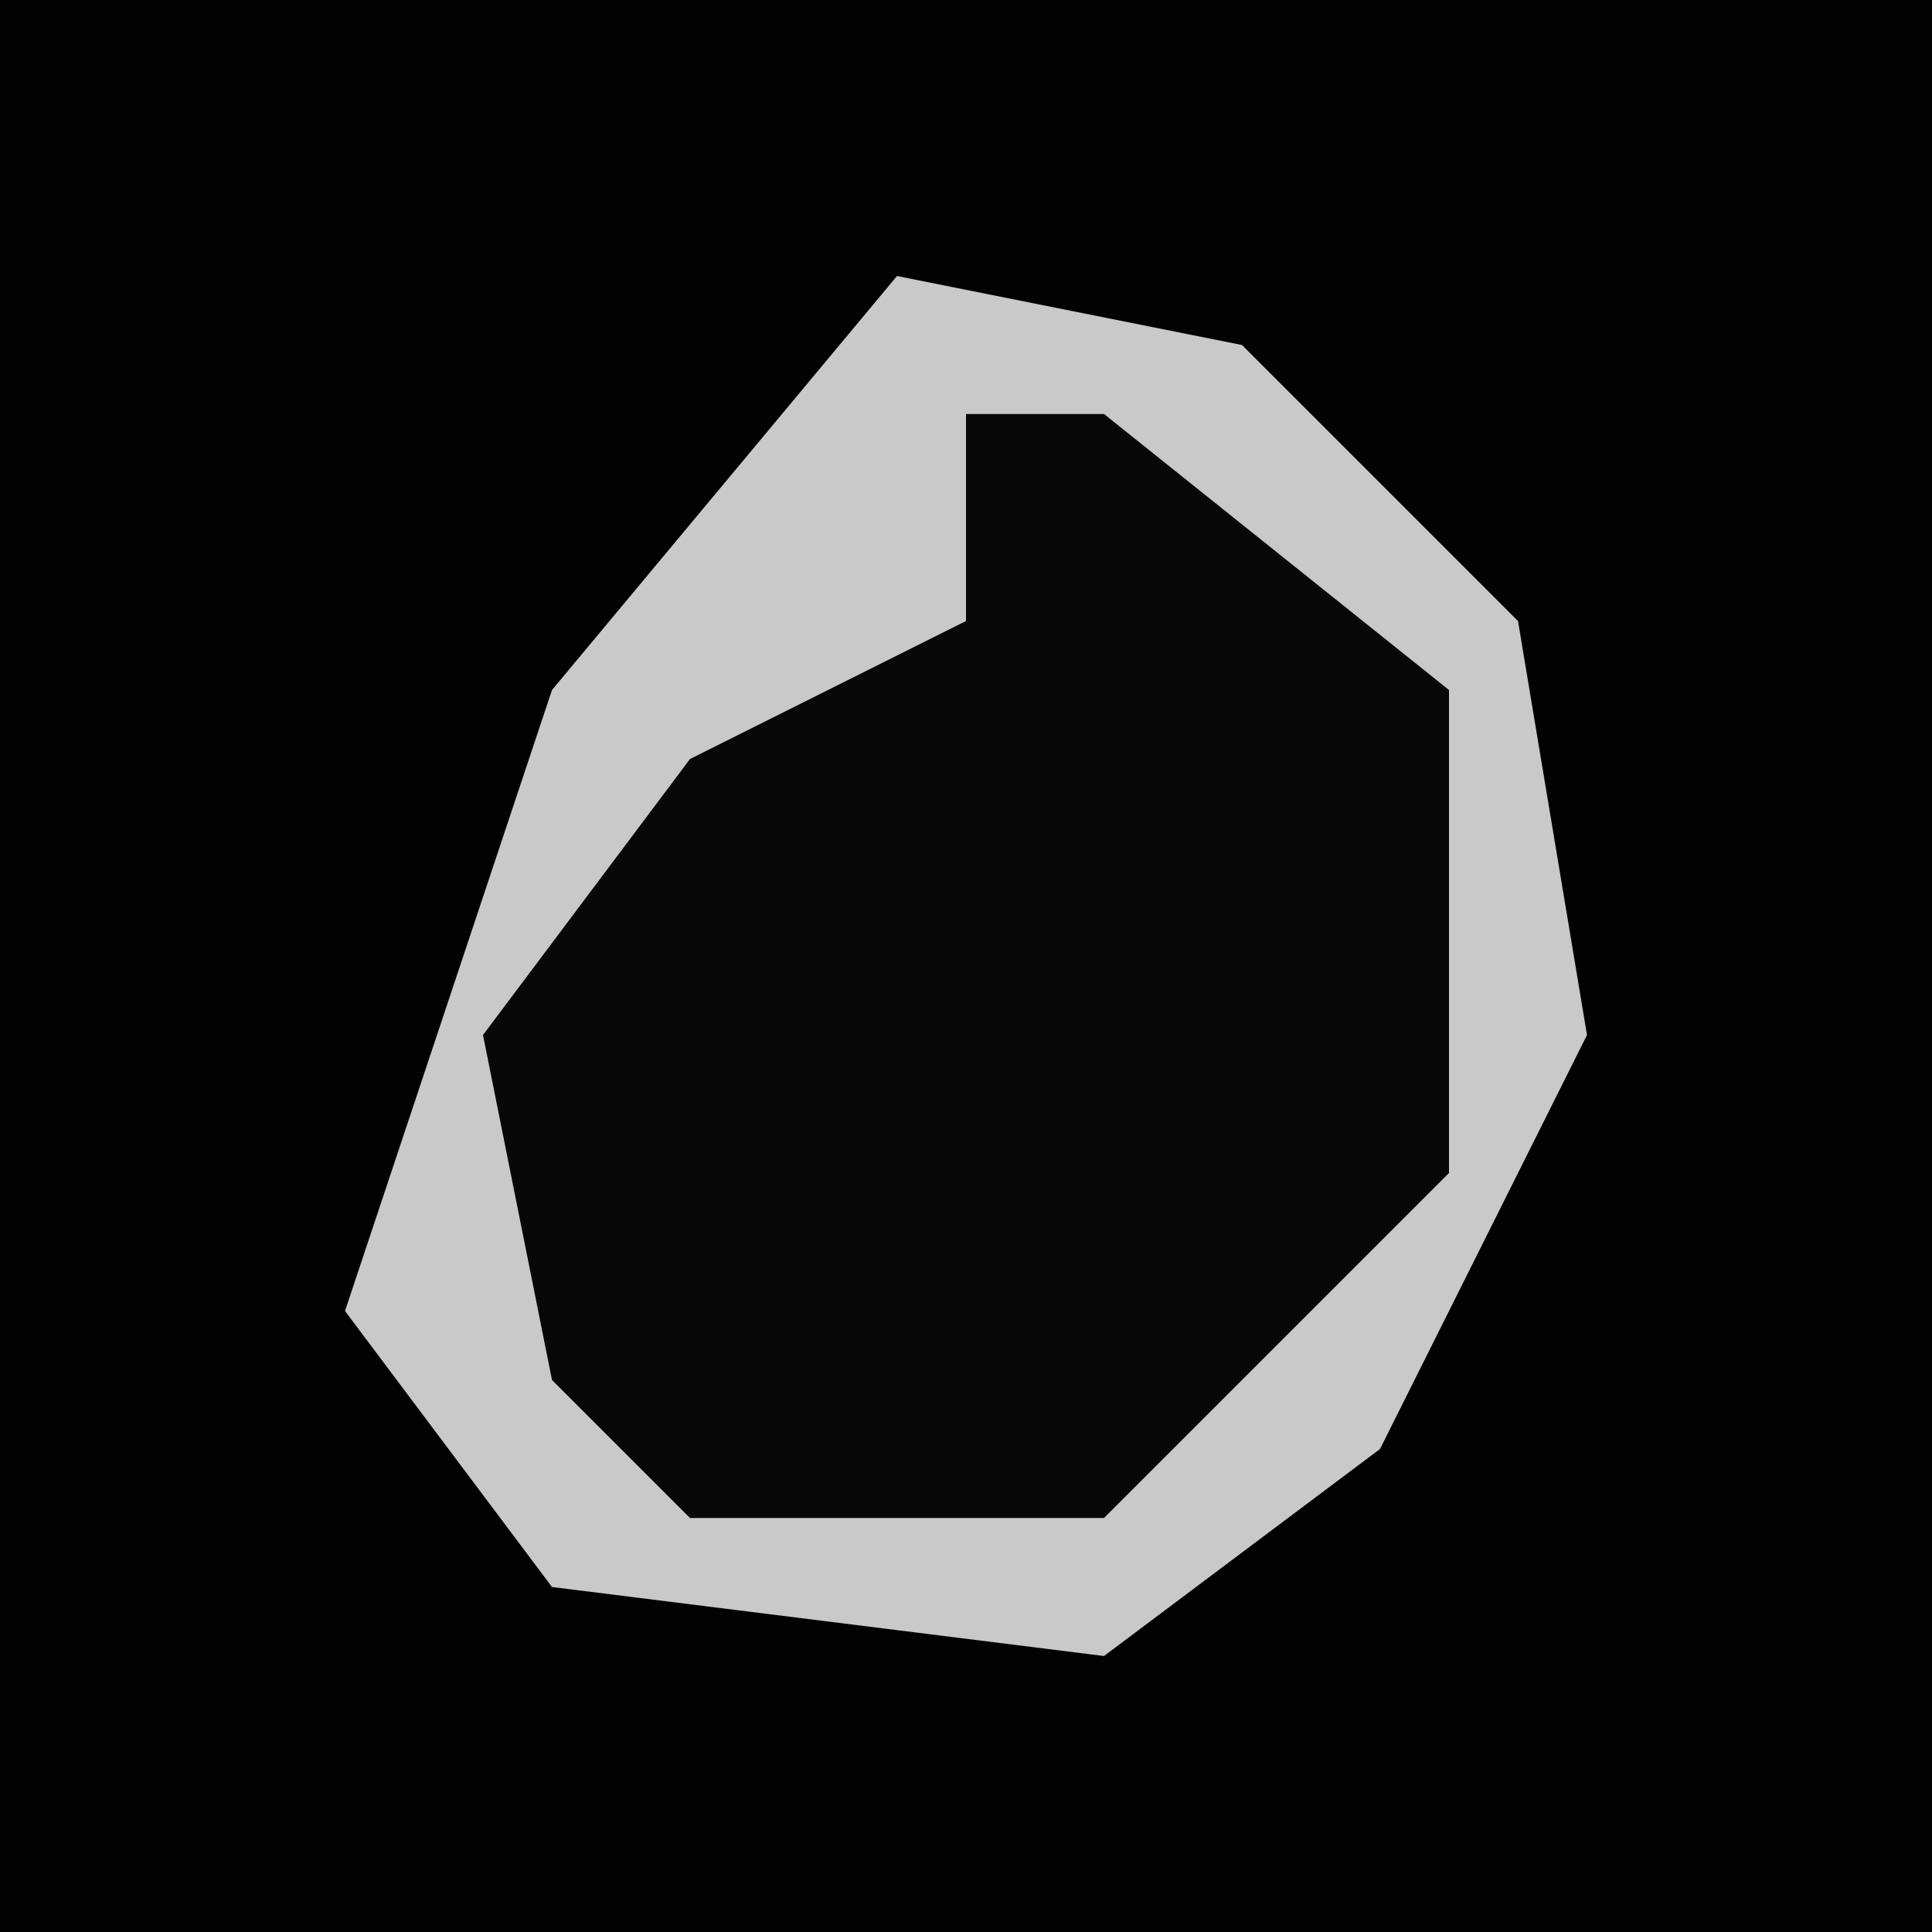 <?xml version="1.0" encoding="UTF-8"?>
<svg version="1.1" xmlns="http://www.w3.org/2000/svg" width="28" height="28">
<path d="M0,0 L28,0 L28,28 L0,28 Z " fill="#020202" transform="translate(0,0)"/>
<path d="M0,0 L5,1 L9,5 L10,11 L7,17 L3,20 L-5,19 L-8,15 L-5,6 Z " fill="#080808" transform="translate(13,4)"/>
<path d="M0,0 L5,1 L9,5 L10,11 L7,17 L3,20 L-5,19 L-8,15 L-5,6 Z M1,2 L1,5 L-3,7 L-6,11 L-5,16 L-3,18 L3,18 L8,13 L8,6 L3,2 Z " fill="#C9C9C9" transform="translate(13,4)"/>
</svg>
